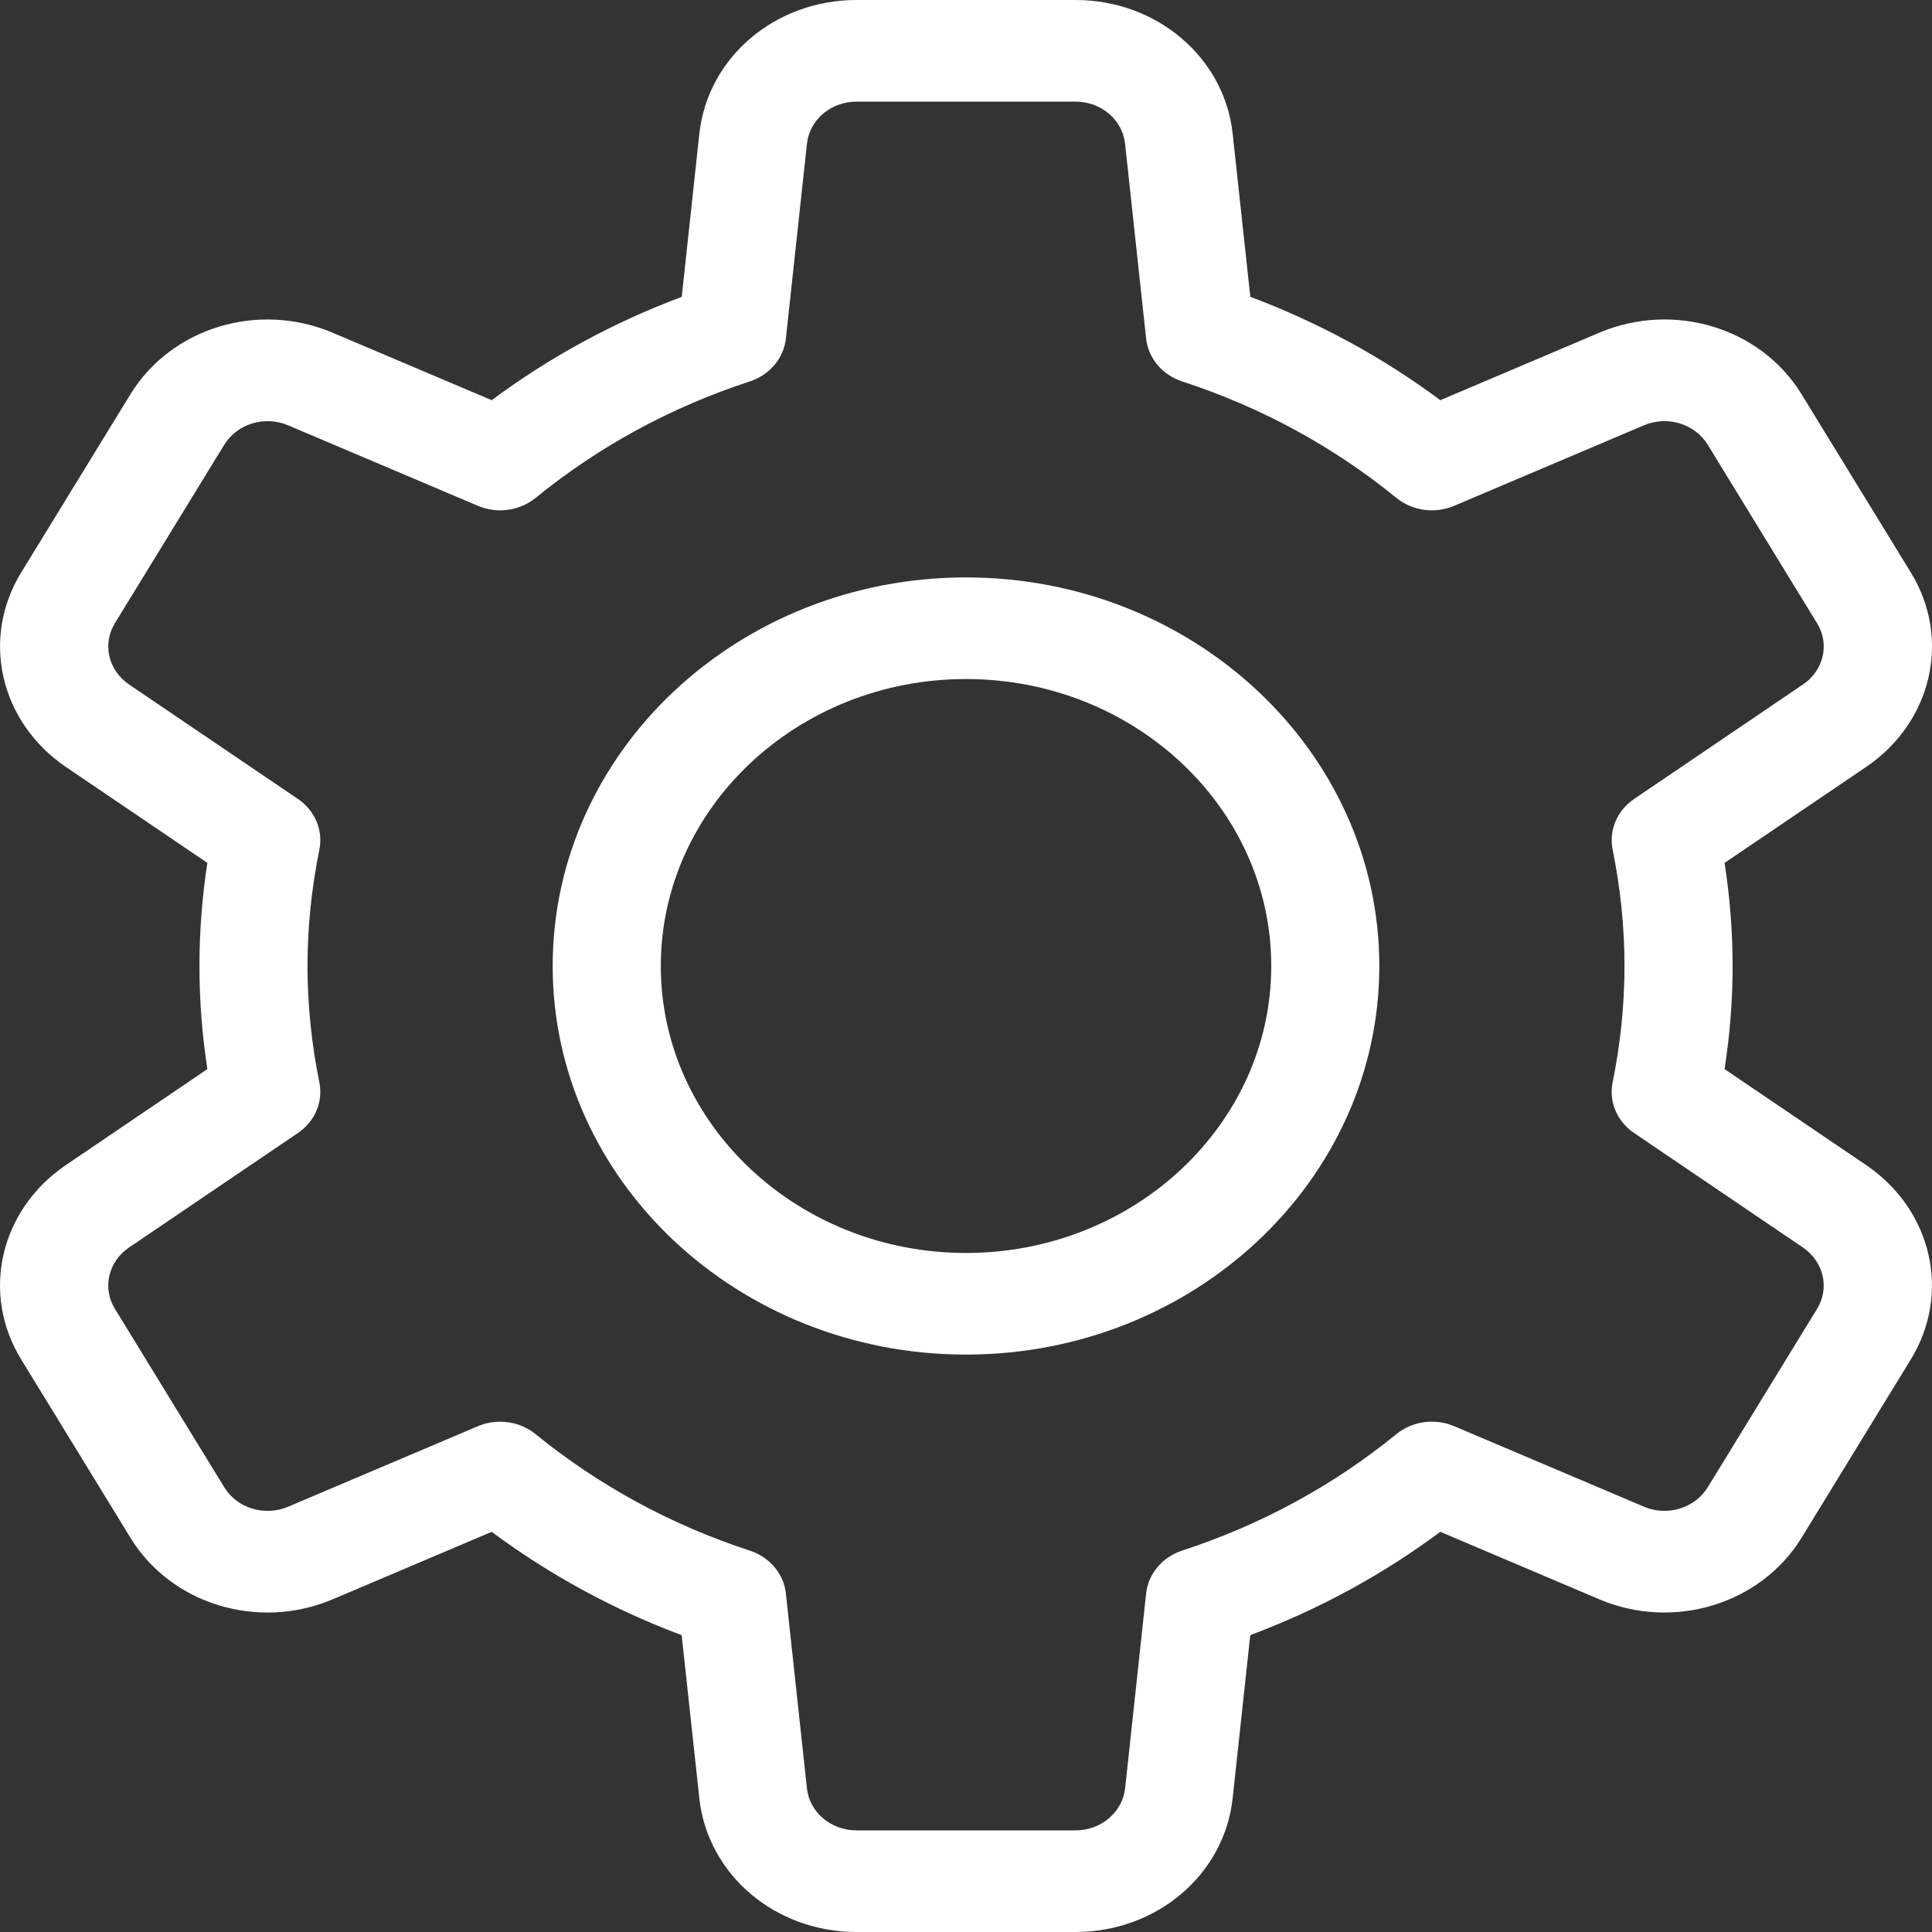 <svg width="30" height="30" viewBox="0 0 30 30" fill="none" xmlns="http://www.w3.org/2000/svg">
<rect x="0" y="0" width="30" height="30" fill="#333333" stroke="none"/>
<path d="M28.983 18.095C28.982 18.094 28.981 18.093 28.98 18.093L26.779 16.601C26.862 16.067 26.904 15.53 26.904 15C26.904 14.47 26.862 13.933 26.779 13.399L28.983 11.905C30.006 11.206 30.3 9.907 29.669 8.886L27.969 6.113C27.335 5.087 25.99 4.679 24.839 5.164L22.365 6.214C21.465 5.545 20.476 5.007 19.415 4.609L19.14 2.069C19.009 0.889 17.961 0 16.701 0H13.299C12.039 0 10.991 0.889 10.86 2.071L10.586 4.61C9.524 5.007 8.535 5.545 7.635 6.214L5.159 5.164C4.01 4.68 2.665 5.087 2.029 6.116L0.333 8.883C-0.3 9.907 -0.006 11.206 1.02 11.907L3.22 13.399C3.138 13.933 3.097 14.47 3.097 15C3.097 15.53 3.138 16.067 3.22 16.601L1.017 18.095C-0.006 18.794 -0.3 20.093 0.332 21.114L2.031 23.887C2.664 24.913 4.009 25.321 5.161 24.836L7.635 23.786C8.535 24.455 9.524 24.993 10.585 25.391L10.86 27.931C10.991 29.111 12.039 30 13.299 30H16.701C17.961 30 19.009 29.111 19.14 27.929L19.414 25.39C20.476 24.993 21.465 24.455 22.365 23.786L24.841 24.837C25.989 25.32 27.335 24.912 27.971 23.884L29.666 21.117C30.3 20.093 30.006 18.794 28.983 18.095L28.983 18.095ZM28.214 20.326L26.518 23.094C26.317 23.42 25.89 23.549 25.53 23.397L22.579 22.145C22.28 22.019 21.931 22.067 21.684 22.268C20.7 23.07 19.58 23.678 18.357 24.077C18.049 24.178 17.83 24.437 17.797 24.743L17.471 27.767C17.429 28.14 17.098 28.422 16.701 28.422L13.299 28.422C12.902 28.422 12.571 28.141 12.53 27.77L12.203 24.743C12.17 24.438 11.951 24.178 11.643 24.078C10.42 23.678 9.301 23.07 8.316 22.269C8.161 22.142 7.965 22.076 7.766 22.076C7.65 22.076 7.532 22.099 7.421 22.146L4.472 23.397C4.109 23.55 3.683 23.42 3.484 23.097L1.784 20.323C1.586 20.002 1.68 19.593 2.001 19.373L4.625 17.594C4.89 17.415 5.02 17.108 4.959 16.807C4.837 16.205 4.775 15.598 4.775 15C4.775 14.402 4.837 13.795 4.959 13.194C5.02 12.892 4.89 12.585 4.626 12.406L2.004 10.629C1.68 10.407 1.586 9.998 1.786 9.674L3.482 6.906C3.683 6.58 4.11 6.451 4.471 6.603L7.422 7.855C7.72 7.981 8.069 7.933 8.316 7.732C9.301 6.93 10.42 6.322 11.643 5.923C11.951 5.822 12.17 5.563 12.203 5.257L12.53 2.233C12.571 1.86 12.902 1.578 13.299 1.578H16.701C17.099 1.578 17.429 1.86 17.47 2.231L17.797 5.257C17.83 5.563 18.049 5.822 18.357 5.923C19.58 6.322 20.7 6.93 21.684 7.732C21.931 7.933 22.28 7.981 22.579 7.855L25.527 6.604C25.891 6.45 26.317 6.581 26.516 6.903L28.215 9.677C28.414 9.998 28.32 10.408 27.998 10.627L25.375 12.406C25.11 12.585 24.98 12.893 25.041 13.194C25.163 13.795 25.225 14.402 25.225 15C25.225 15.598 25.163 16.205 25.041 16.807C24.98 17.108 25.11 17.415 25.375 17.594L27.997 19.372C28.32 19.594 28.414 20.003 28.214 20.326L28.214 20.326Z" fill="white" />
<path d="M15 8.966C11.461 8.966 8.582 11.673 8.582 15C8.582 18.327 11.461 21.034 15 21.034C18.539 21.034 21.418 18.327 21.418 15C21.418 11.673 18.539 8.966 15 8.966ZM15 19.456C12.387 19.456 10.261 17.456 10.261 15C10.261 12.543 12.387 10.544 15 10.544C17.613 10.544 19.74 12.543 19.74 15C19.74 17.456 17.613 19.456 15 19.456Z" fill="white" />
</svg>
